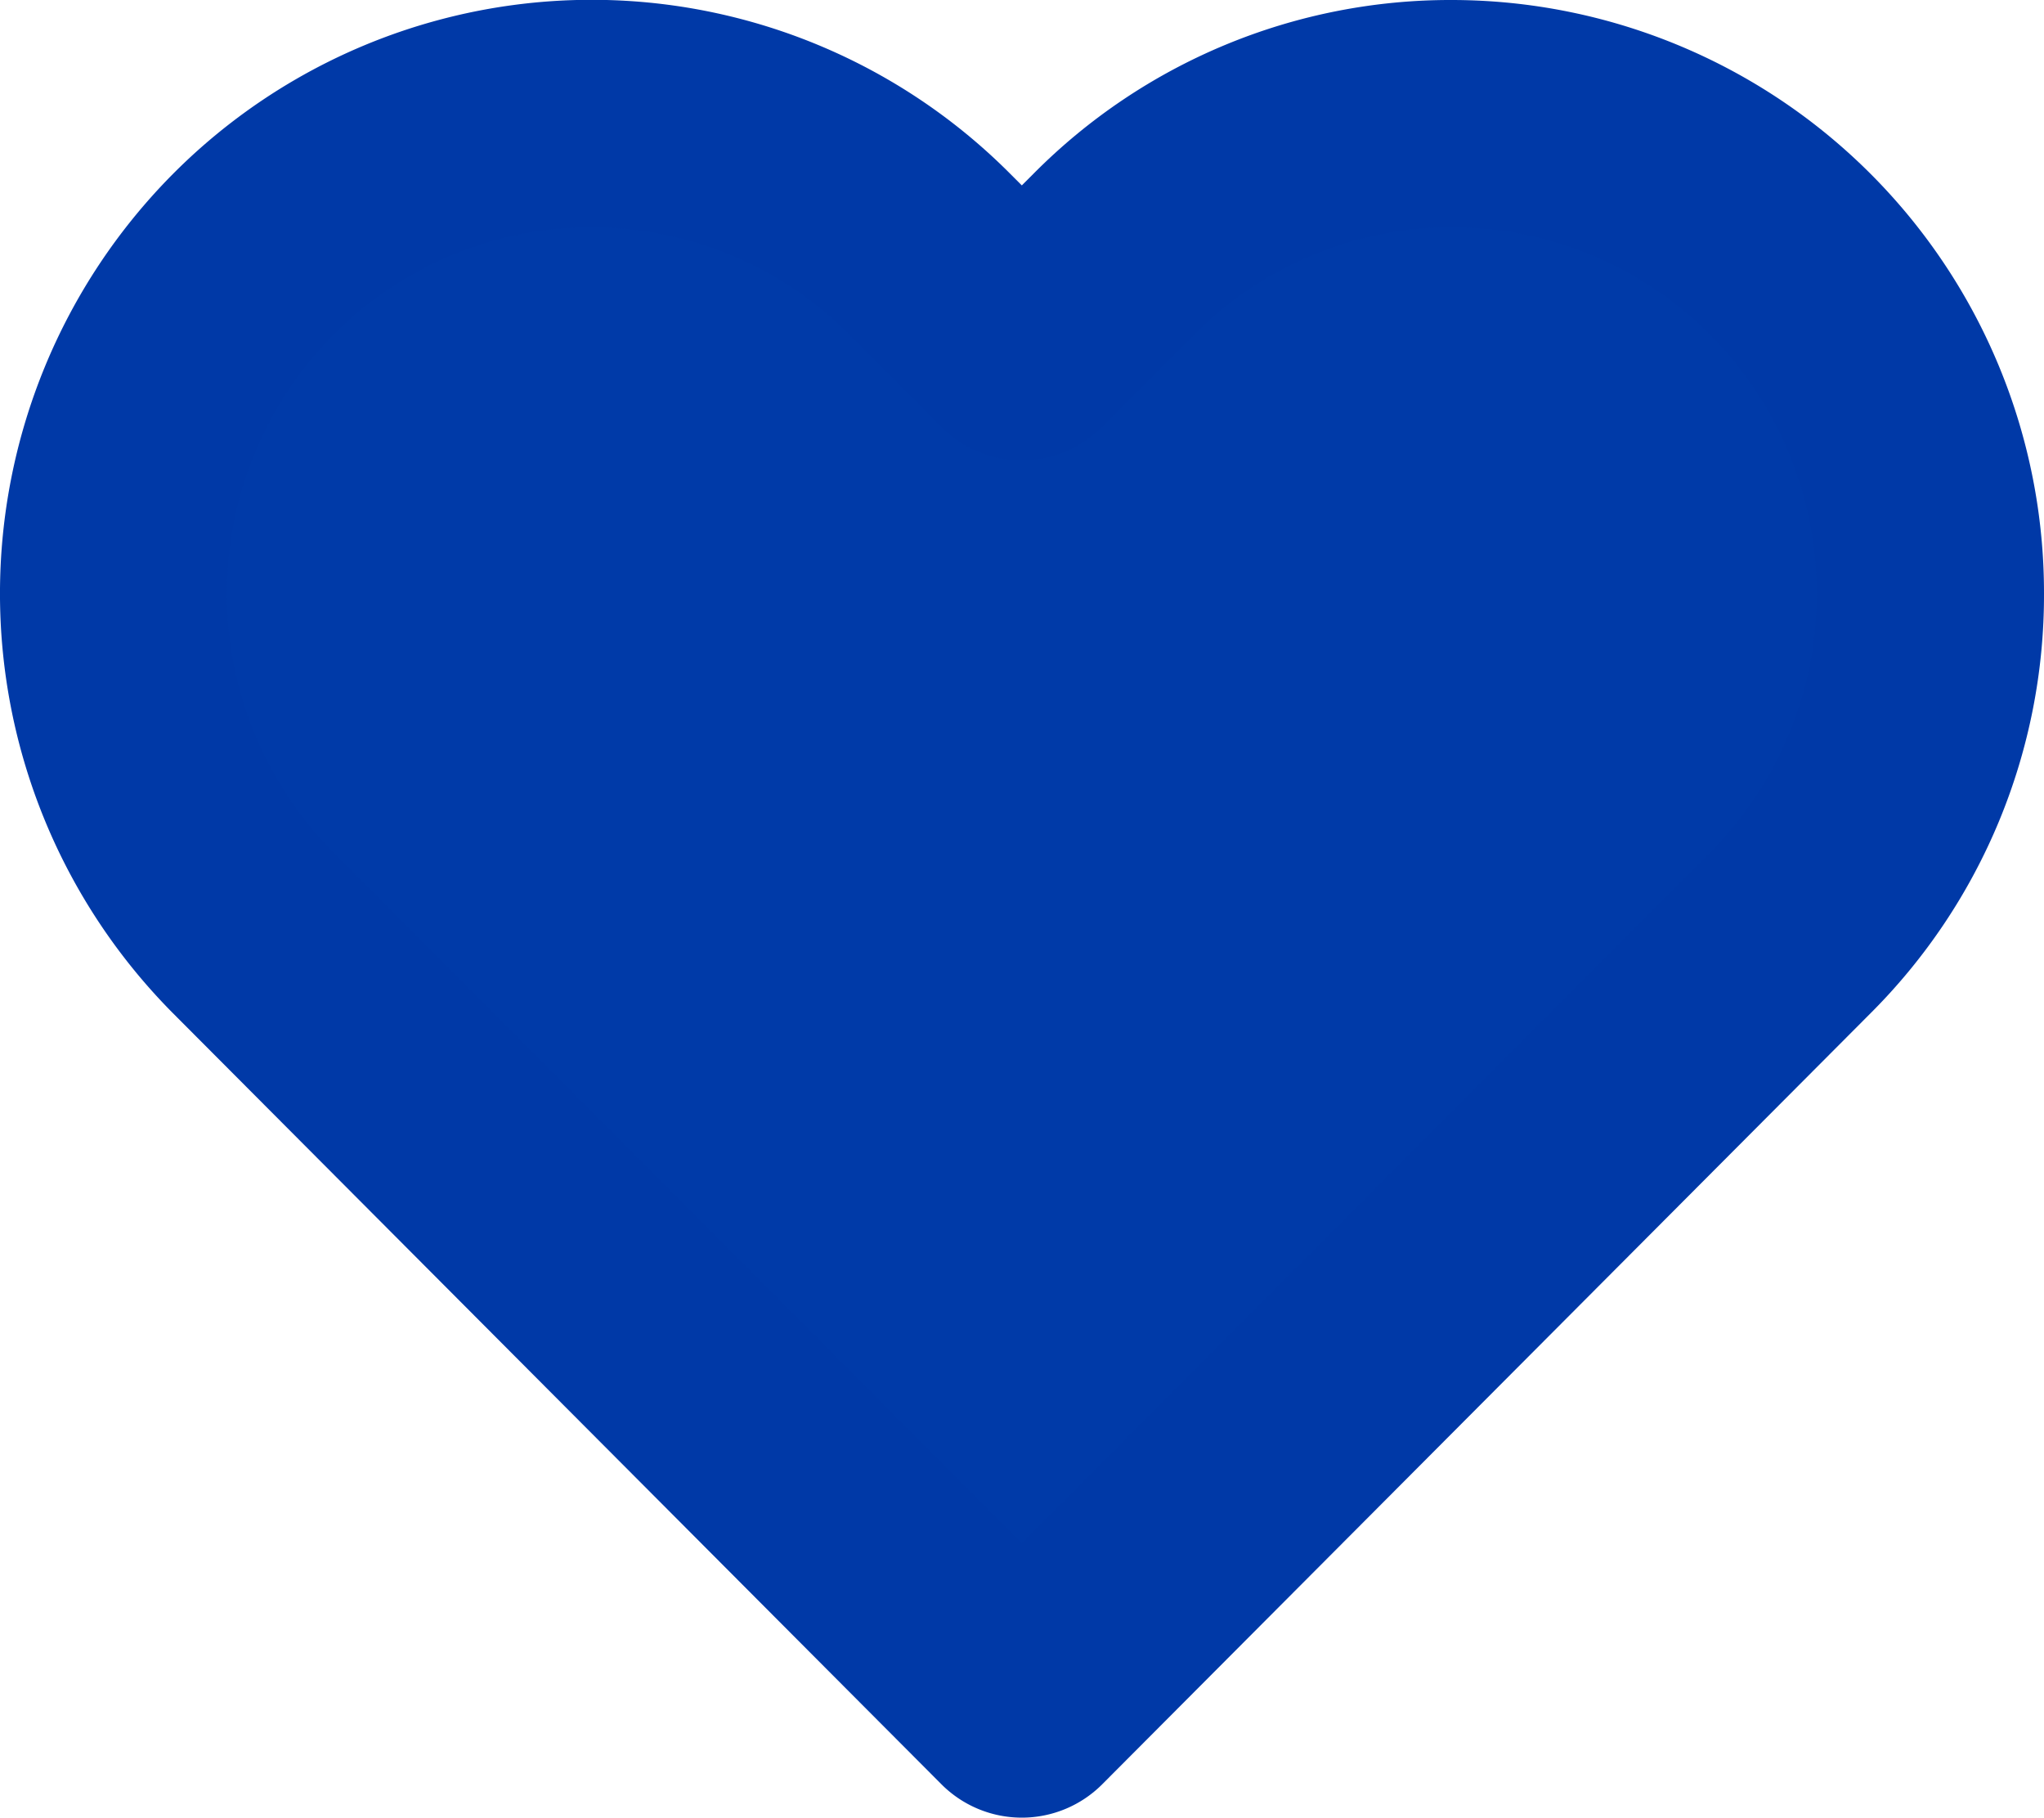 <svg xmlns="http://www.w3.org/2000/svg" width="17.997" height="16" viewBox="0 0 17.997 16"><g transform="translate(-9.003 -10)"><path d="M14.766,1.238a4.2,4.2,0,0,0-5.955,0L8,2.052l-.811-.814A4.218,4.218,0,0,0,1.233,7.212l.811.814L8,14l5.955-5.974.811-.814a4.233,4.233,0,0,0,0-5.974Z" transform="translate(10 11)" fill="#003aa8"/><path d="M11.789-1A5.219,5.219,0,0,1,17,4.225a5.2,5.2,0,0,1-1.526,3.693L8.708,14.706a1,1,0,0,1-1.416,0L.525,7.918a5.241,5.241,0,0,1,0-7.386A5.2,5.2,0,0,1,7.9.532l.1.1.1-.1A5.169,5.169,0,0,1,11.789-1ZM8,12.584l6.058-6.078a3.233,3.233,0,0,0,0-4.562,3.2,3.2,0,0,0-4.539,0l-.812.814a1,1,0,0,1-1.416,0L6.48,1.944a3.2,3.2,0,0,0-4.539,0,3.237,3.237,0,0,0,0,4.562Z" transform="translate(10 11)" fill="#0039a7"/></g></svg>